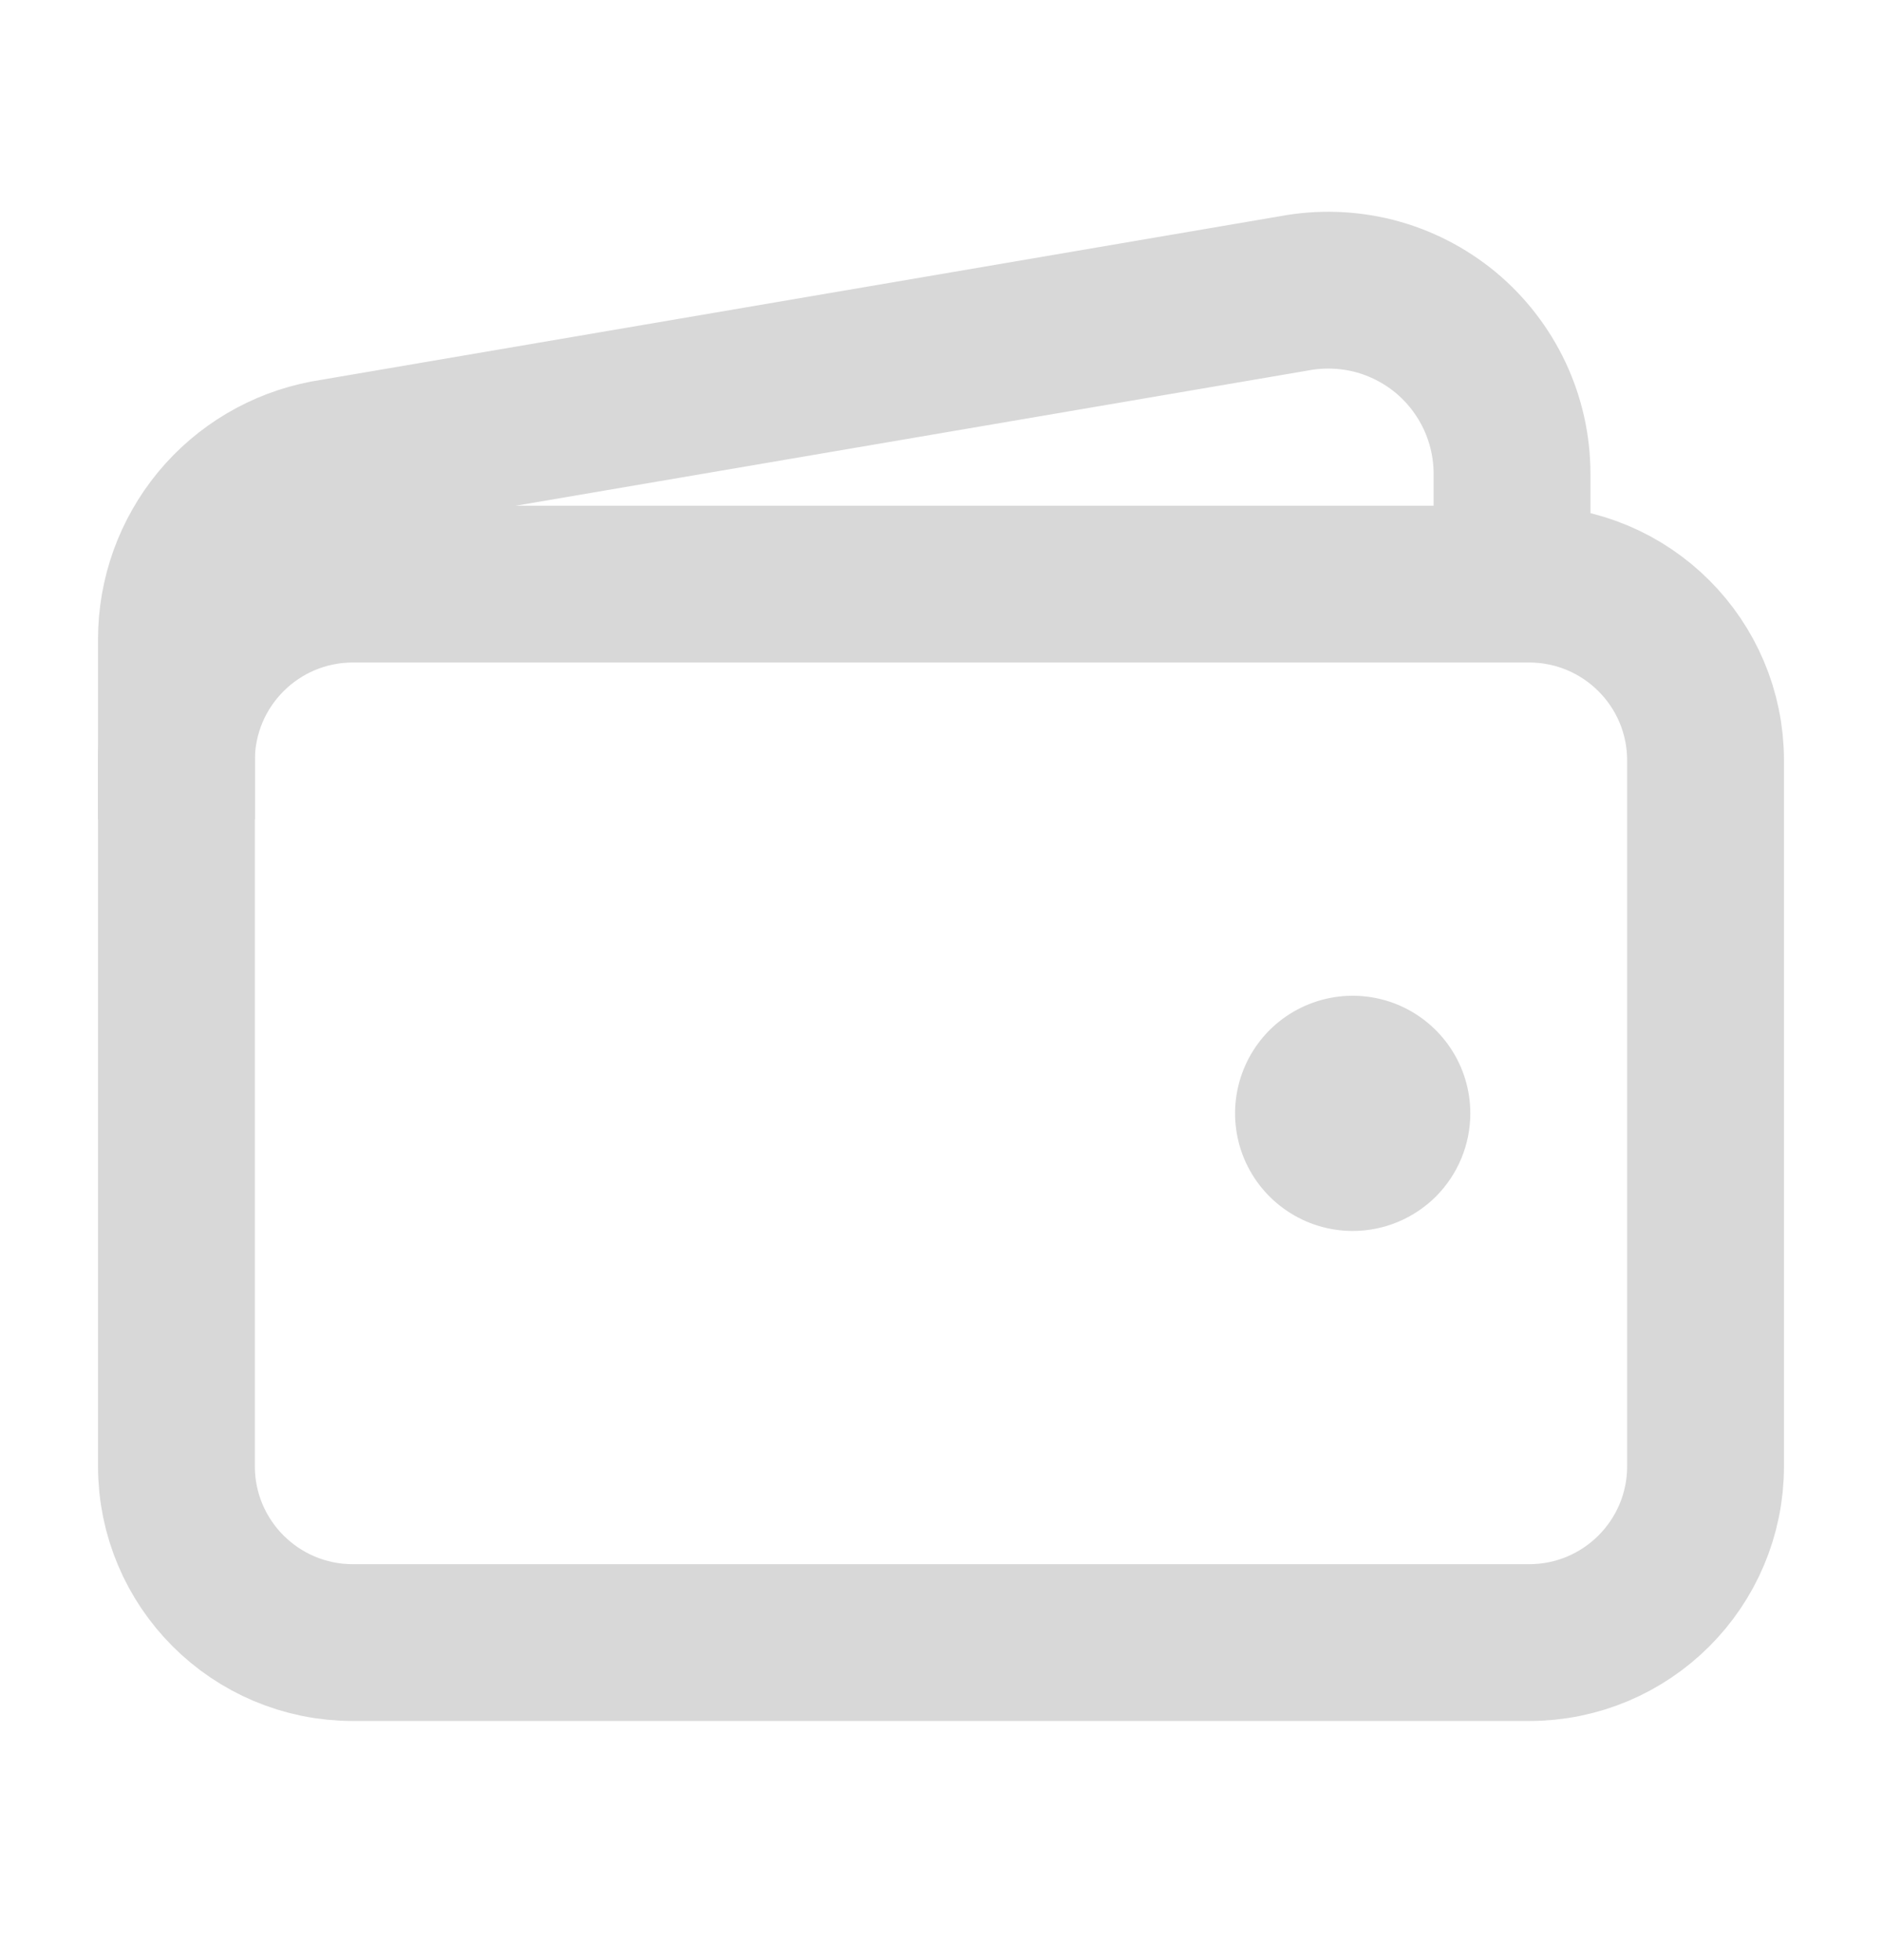 <svg width="24" height="25" viewBox="0 0 24 25" fill="none" xmlns="http://www.w3.org/2000/svg">
<g id="ion:wallet-outline">
<path id="Vector" d="M19.5 7.45H4.5C3.257 7.45 2.25 8.457 2.25 9.7V18.7C2.25 19.943 3.257 20.95 4.5 20.95H19.5C20.743 20.95 21.75 19.943 21.75 18.7V9.7C21.75 8.457 20.743 7.45 19.5 7.45Z" stroke="#D8D8D8" stroke-width="2" stroke-linejoin="round"/>
<path id="Vector_2" d="M19.282 7.45V6.044C19.282 5.699 19.206 5.358 19.059 5.046C18.912 4.734 18.698 4.458 18.433 4.238C18.167 4.019 17.856 3.86 17.522 3.774C17.188 3.689 16.839 3.678 16.5 3.742L4.155 5.849C3.619 5.951 3.135 6.237 2.787 6.658C2.44 7.079 2.25 7.607 2.25 8.153V10.45" stroke="#D8D8D8" stroke-width="2" stroke-linejoin="round"/>
<path id="Vector_3" d="M17.25 15.7C16.953 15.7 16.663 15.612 16.417 15.447C16.17 15.282 15.978 15.048 15.864 14.774C15.751 14.5 15.721 14.198 15.779 13.907C15.837 13.616 15.98 13.349 16.189 13.139C16.399 12.93 16.666 12.787 16.957 12.729C17.248 12.671 17.55 12.701 17.824 12.814C18.098 12.928 18.332 13.12 18.497 13.367C18.662 13.613 18.75 13.903 18.75 14.2C18.75 14.598 18.592 14.979 18.311 15.261C18.029 15.542 17.648 15.7 17.25 15.7Z" fill="#D8D8D8"/>
</g>
</svg>
